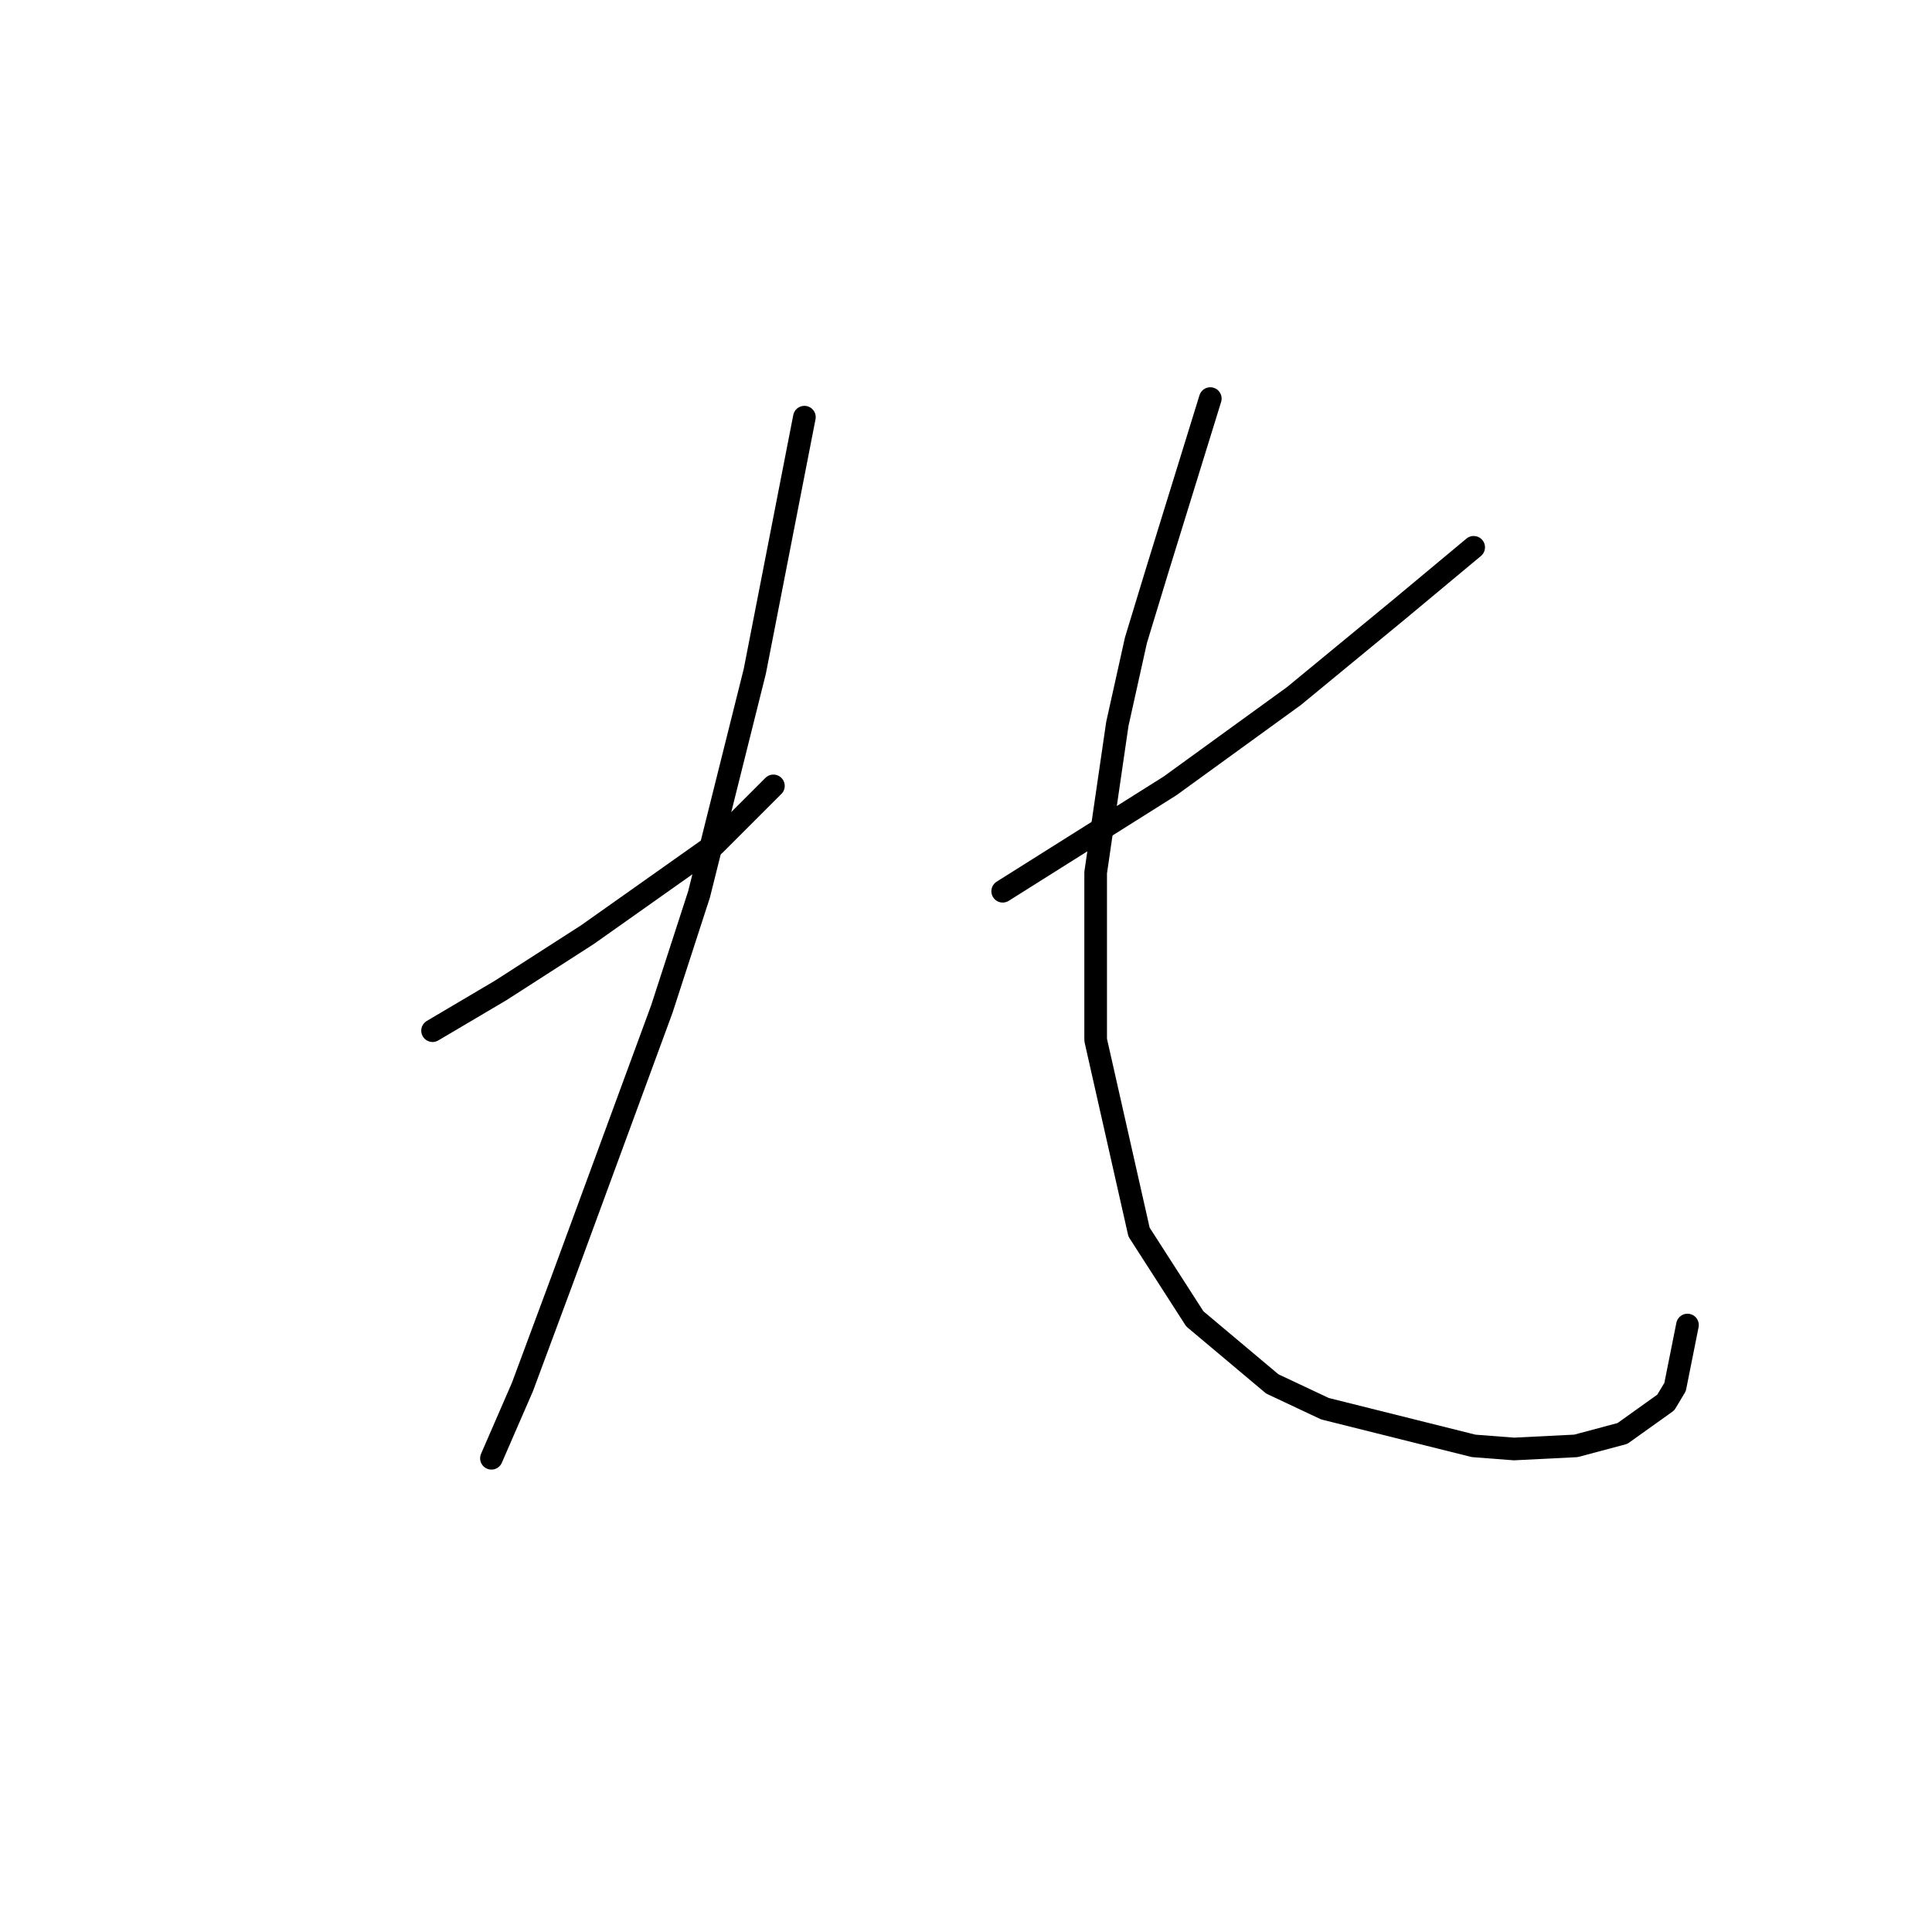 <?xml version="1.0" standalone="no"?>
    <svg width="256" height="256" xmlns="http://www.w3.org/2000/svg" version="1.1">
    <polyline stroke="black" stroke-width="3" stroke-linecap="round" fill="transparent" stroke-linejoin="round" points="57.318 136.57 66.35 131.233 77.846 123.842 94.68 111.936 102.481 104.135 102.481 104.135 " />
        <polyline stroke="black" stroke-width="3" stroke-linecap="round" fill="transparent" stroke-linejoin="round" points="106.586 55.277 100.017 88.944 92.627 118.505 87.7 133.696 74.562 169.416 69.224 183.786 65.119 193.229 65.119 193.229 " />
        <polyline stroke="black" stroke-width="3" stroke-linecap="round" fill="transparent" stroke-linejoin="round" points="195.27 72.521 185.416 80.732 171.456 92.228 155.034 104.135 132.863 118.094 132.863 118.094 " />
        <polyline stroke="black" stroke-width="3" stroke-linecap="round" fill="transparent" stroke-linejoin="round" points="160.371 52.814 153.391 75.395 150.517 84.838 148.054 95.924 145.18 115.631 145.18 137.802 150.928 163.257 158.318 174.753 168.583 183.375 175.562 186.66 195.27 191.587 200.607 191.997 208.818 191.587 214.977 189.944 220.725 185.839 221.957 183.786 223.599 175.574 223.599 175.574 " />
        </svg>